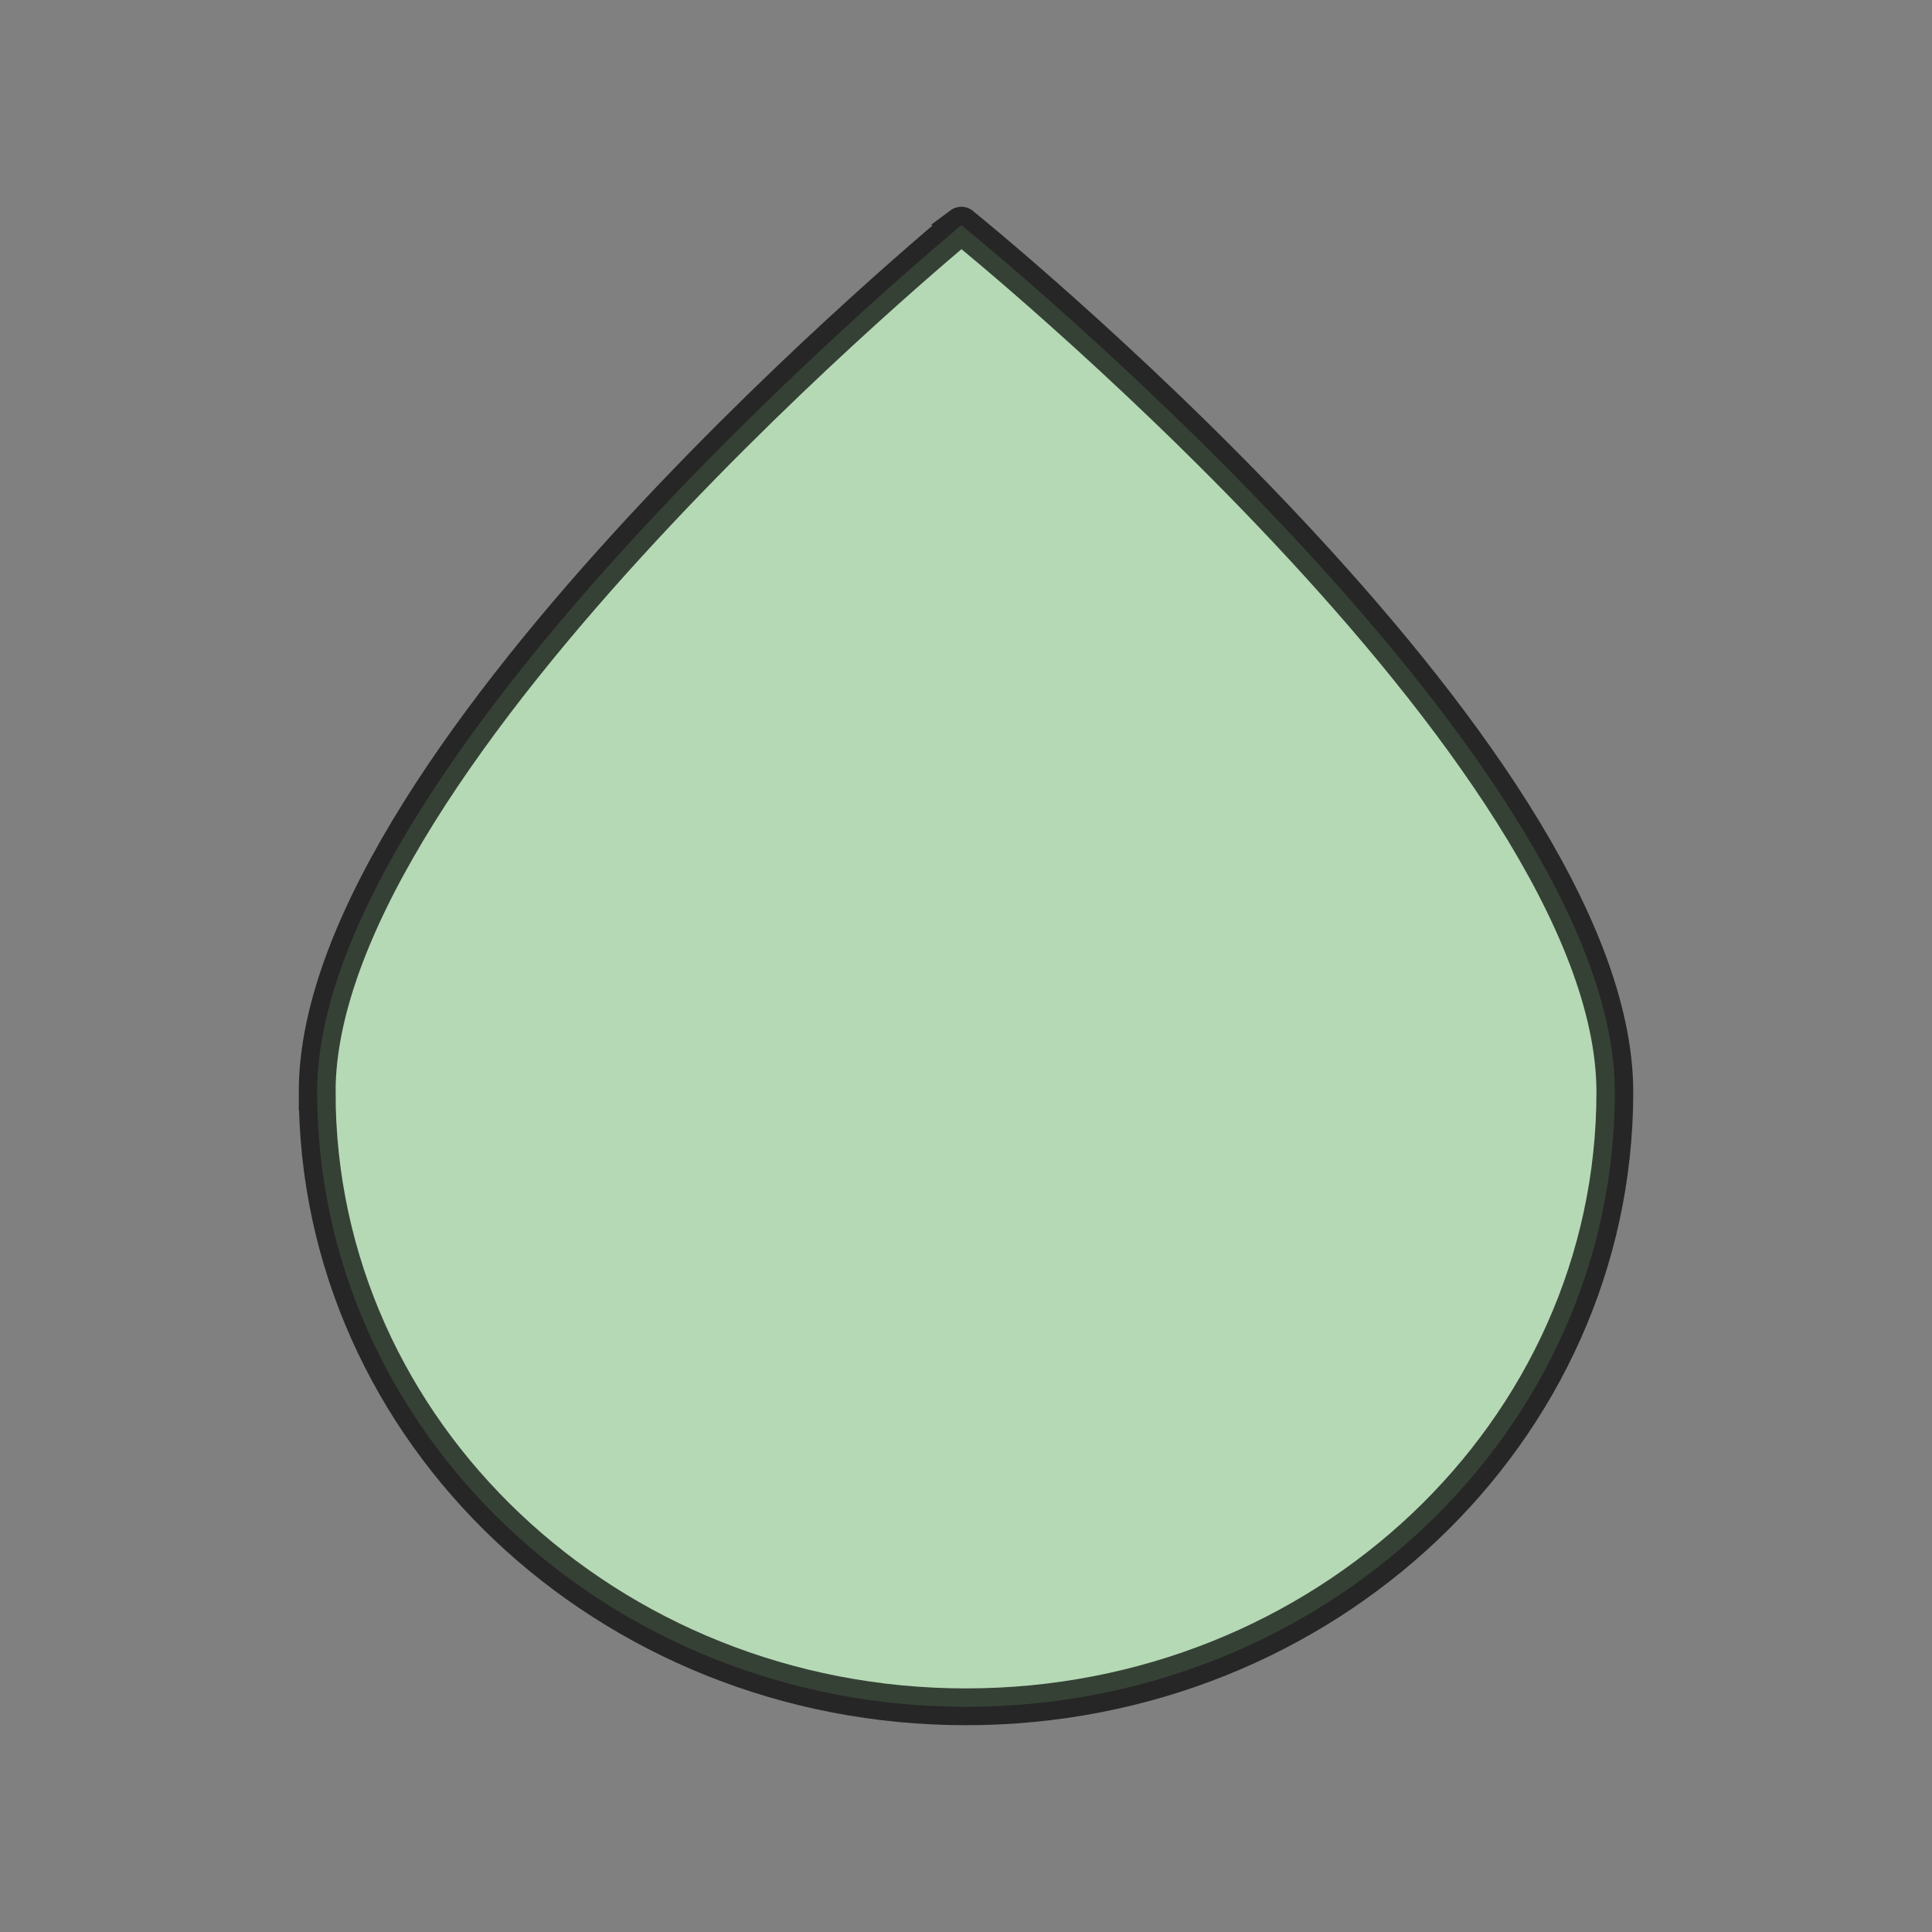 <svg width="105" height="105" xmlns="http://www.w3.org/2000/svg" xmlns:svg="http://www.w3.org/2000/svg">
 <rect width="100%" height="100%" fill="#808080" stroke="none"/>
 <g>
  <title>Windsymbol</title>
  <path fill="#ccffcc" opacity="0.7" stroke-width="2px" stroke="black" d="m17.237,59.35c0,-18.459 35.395,-47.397 35.009,-47.11c0,0 35.517,28.651 35.517,47.11c0,18.459 -15.781,33.411 -35.263,33.411c-19.482,0 -35.263,-14.952 -35.263,-33.411z" id="svg_1"/>
 </g>
</svg>
